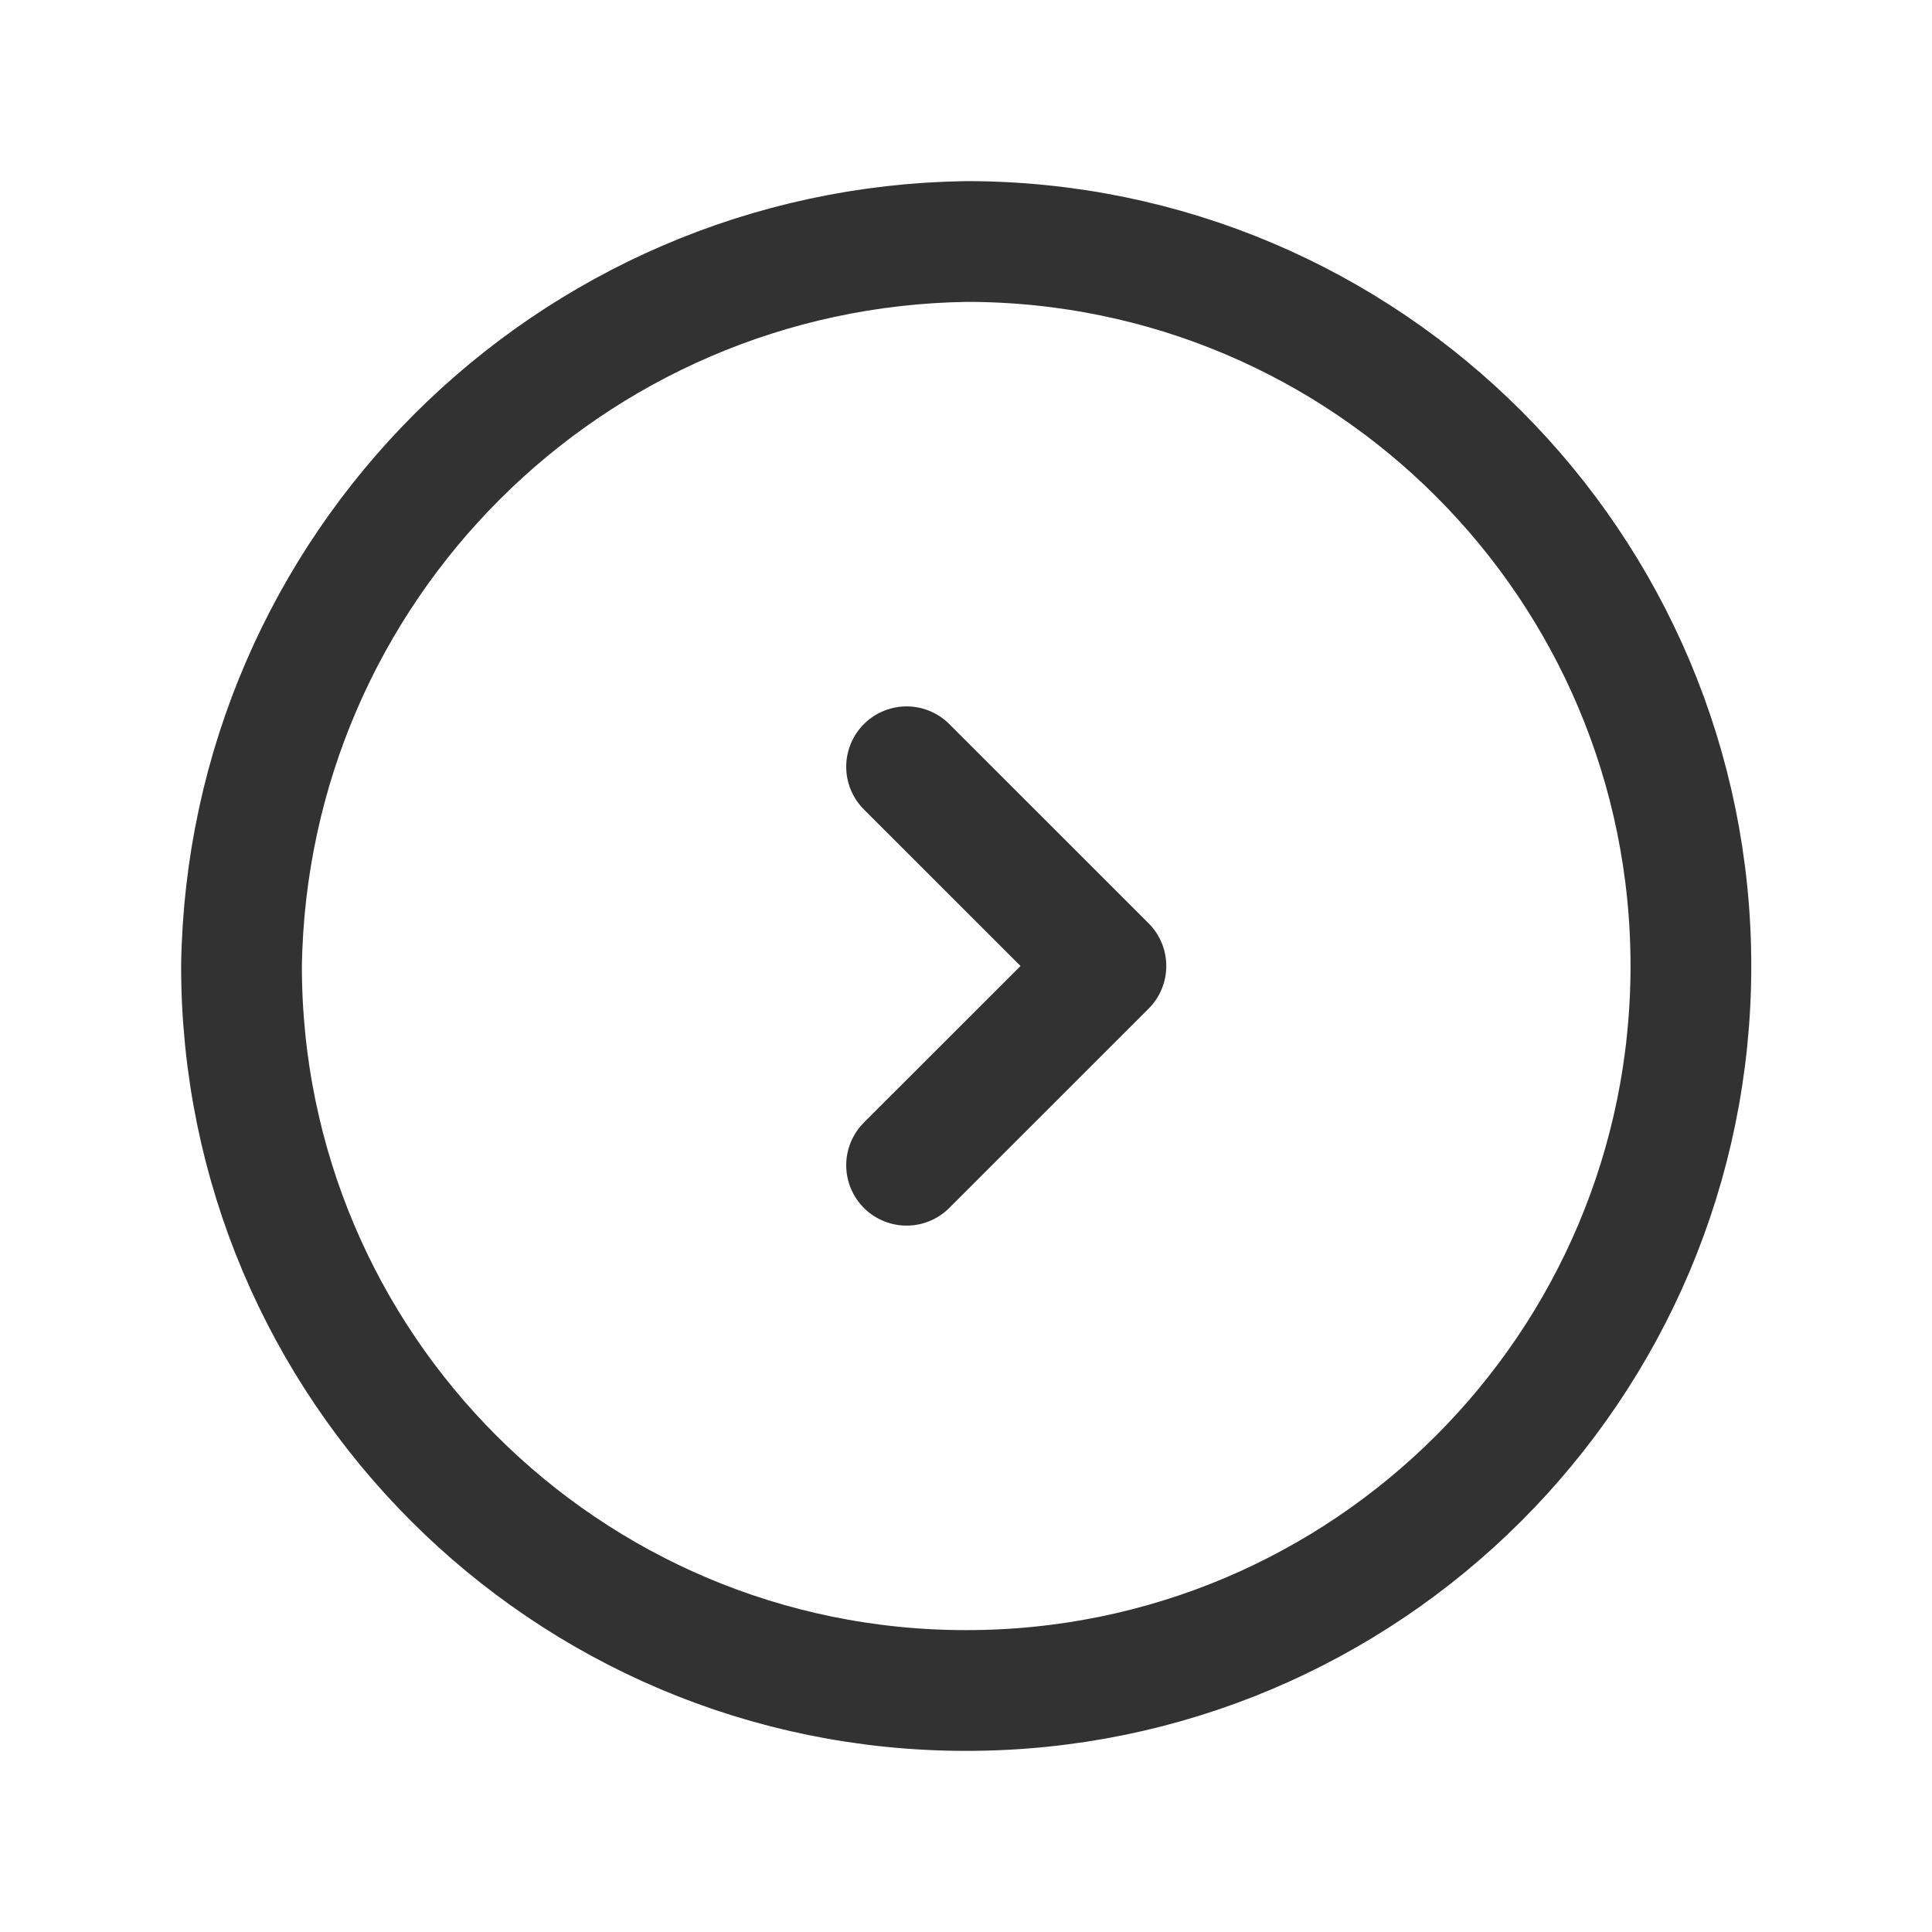 <?xml version="1.0" encoding="UTF-8"?><svg version="1.1" viewBox="0 0 24 24" xmlns="http://www.w3.org/2000/svg" xmlns:xlink="http://www.w3.org/1999/xlink"><g stroke-linecap="round" stroke-width="1.5" stroke="#323232" fill="none" stroke-linejoin="round"><path d="M11.262 9.525l2.476 2.475 -2.476 2.475"></path><path d="M12 21l-3.93403e-07-7.10543e-15c-4.971-2.1727e-07-9-4.029-9-9 0 0 0-5.32907e-15 0-5.32907e-15l-2.08631e-07 1.37102e-05c.075-4.943 4.066-8.93 9.009-9l-4.33605e-07-2.16467e-10c4.971.002 8.998 4.034 8.996 9.004 -.002 4.971-4.034 8.998-9.004 8.996"></path></g><path fill="none" d="M0 24h24v-24h-24Z"></path></svg>